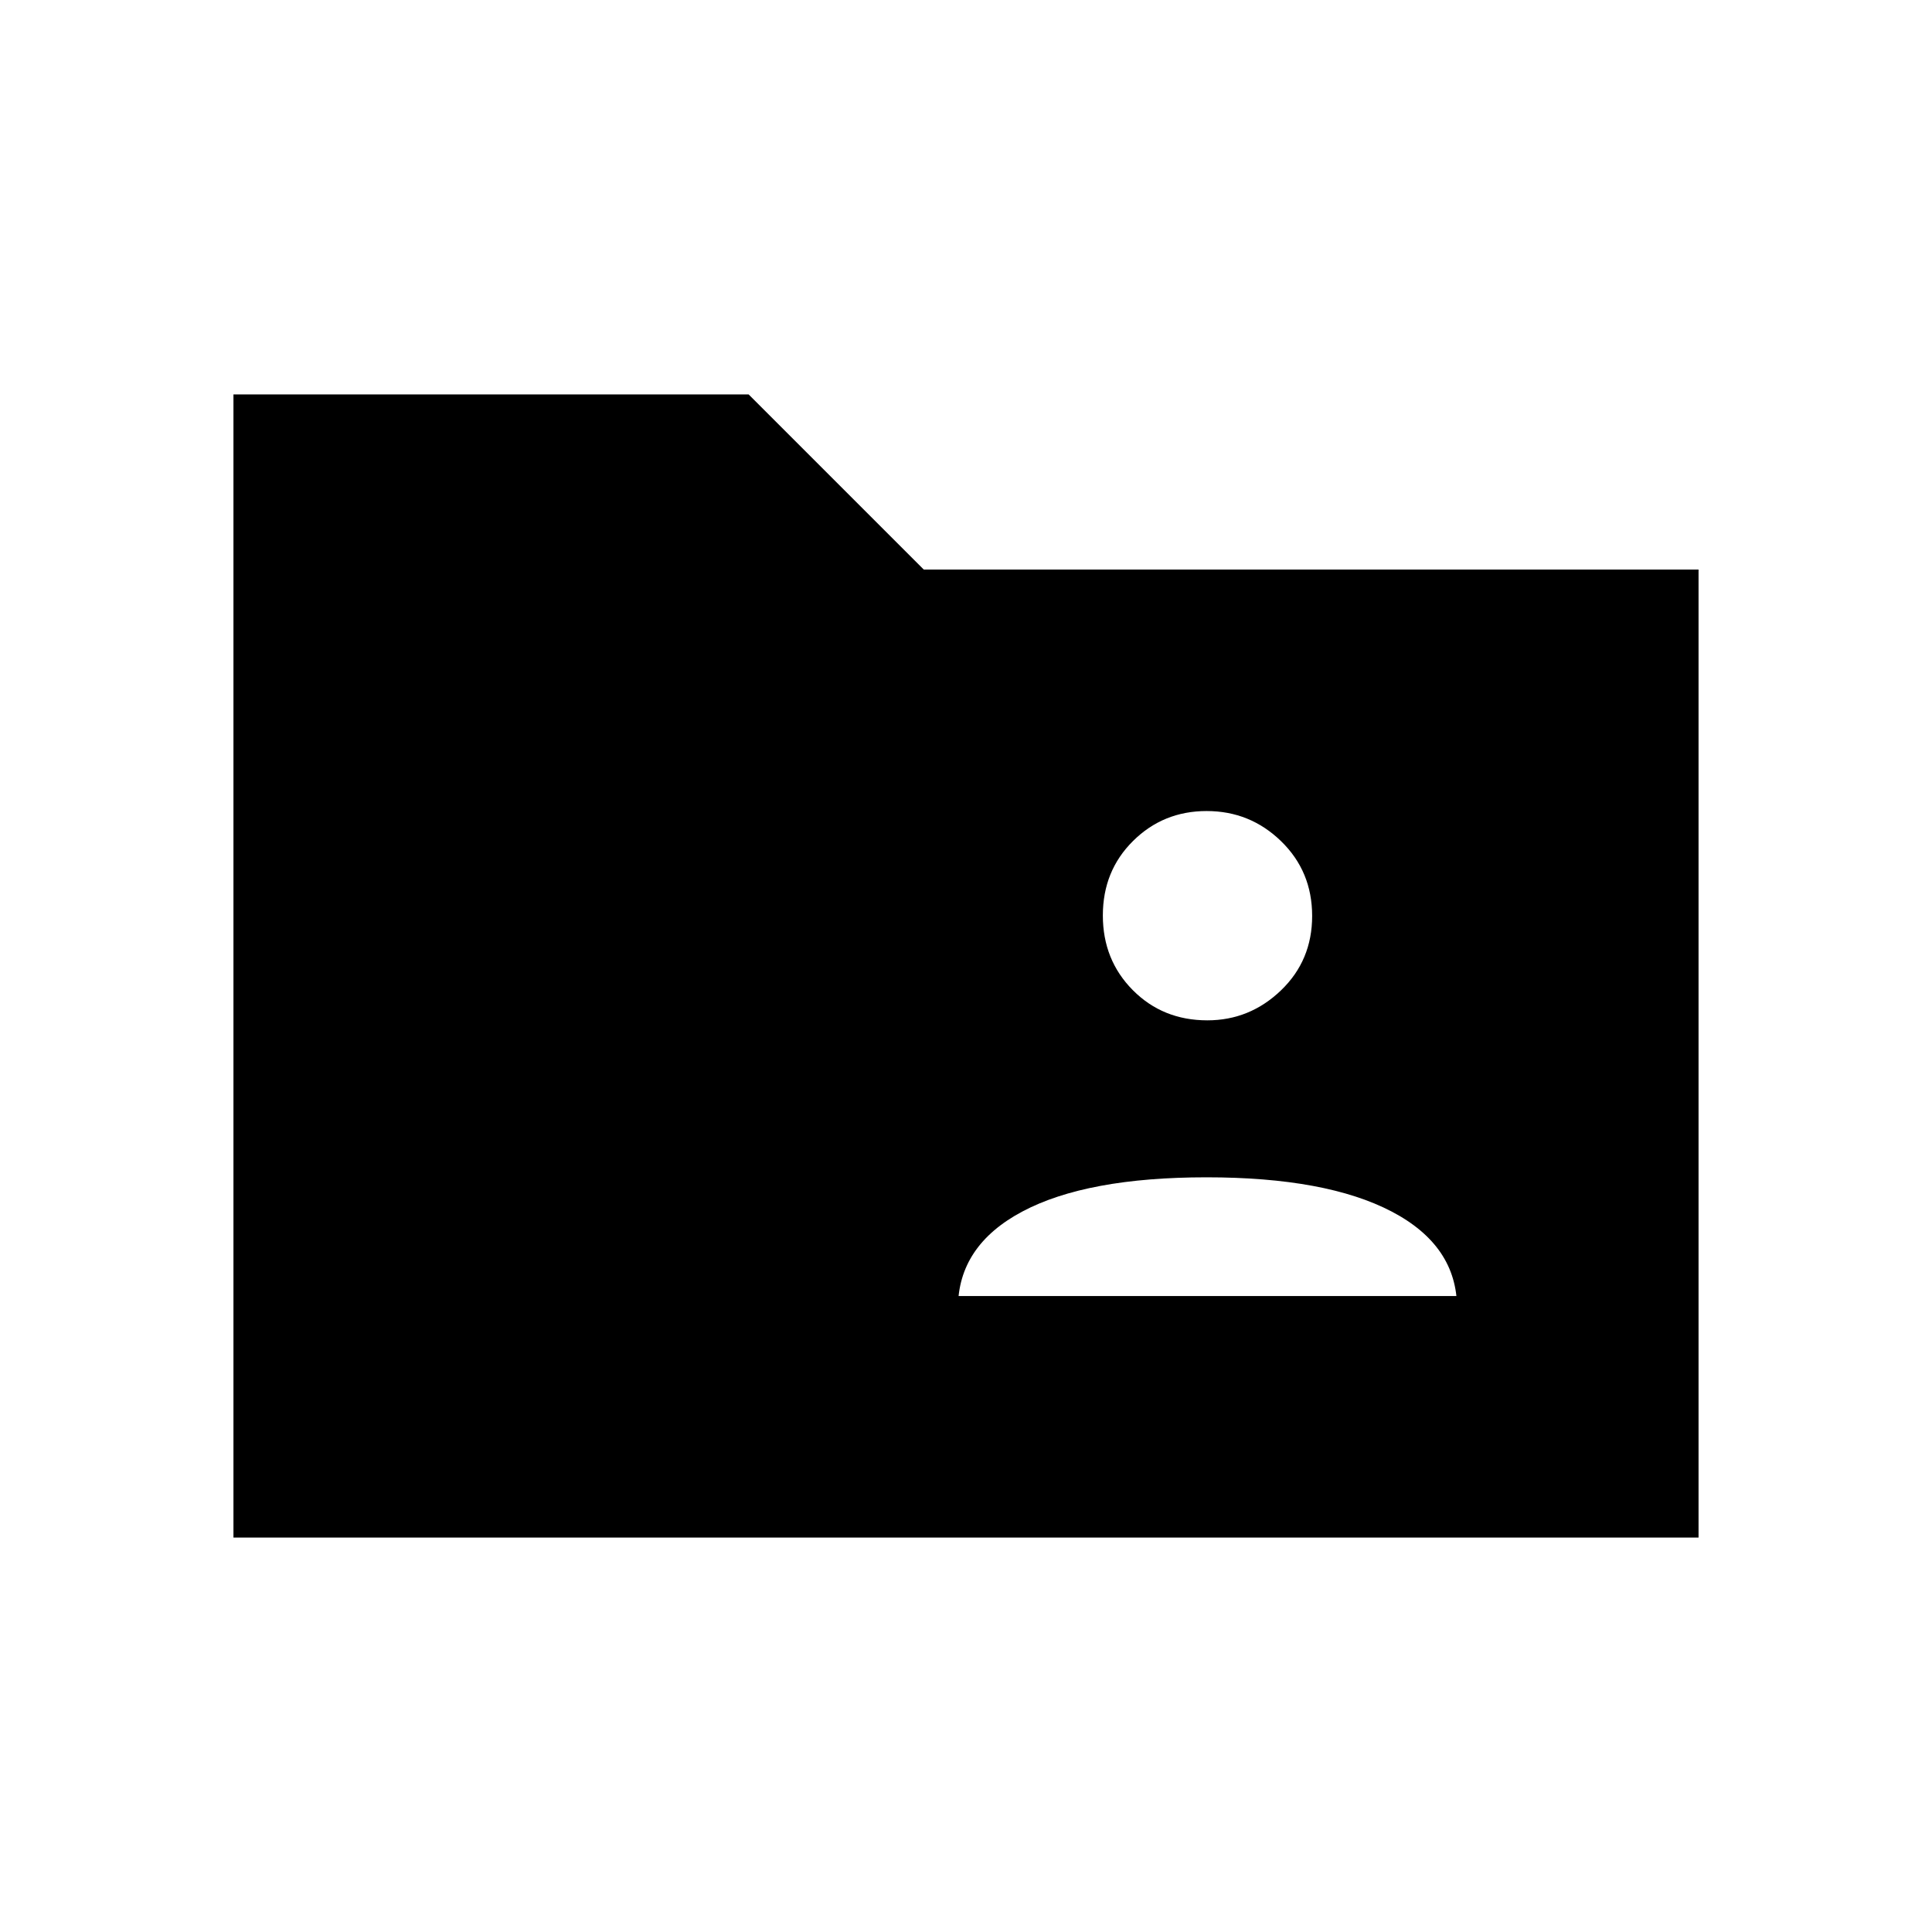 <svg xmlns="http://www.w3.org/2000/svg" height="48" viewBox="0 -960 960 960" width="48"><path d="M116-196v-568h256l87 87h385v481H116Zm360-120h248v6q0-31-32.5-48t-92-17q-59.5 0-91.5 17t-32 48v-6Zm123.92-137q21.08 0 36.58-14.88 15.5-14.87 15.5-37Q652-527 636.58-542q-15.42-15-37-15T563-542.12q-15 14.87-15 37Q548-483 562.89-468q14.89 15 37.03 15Z"/></svg>